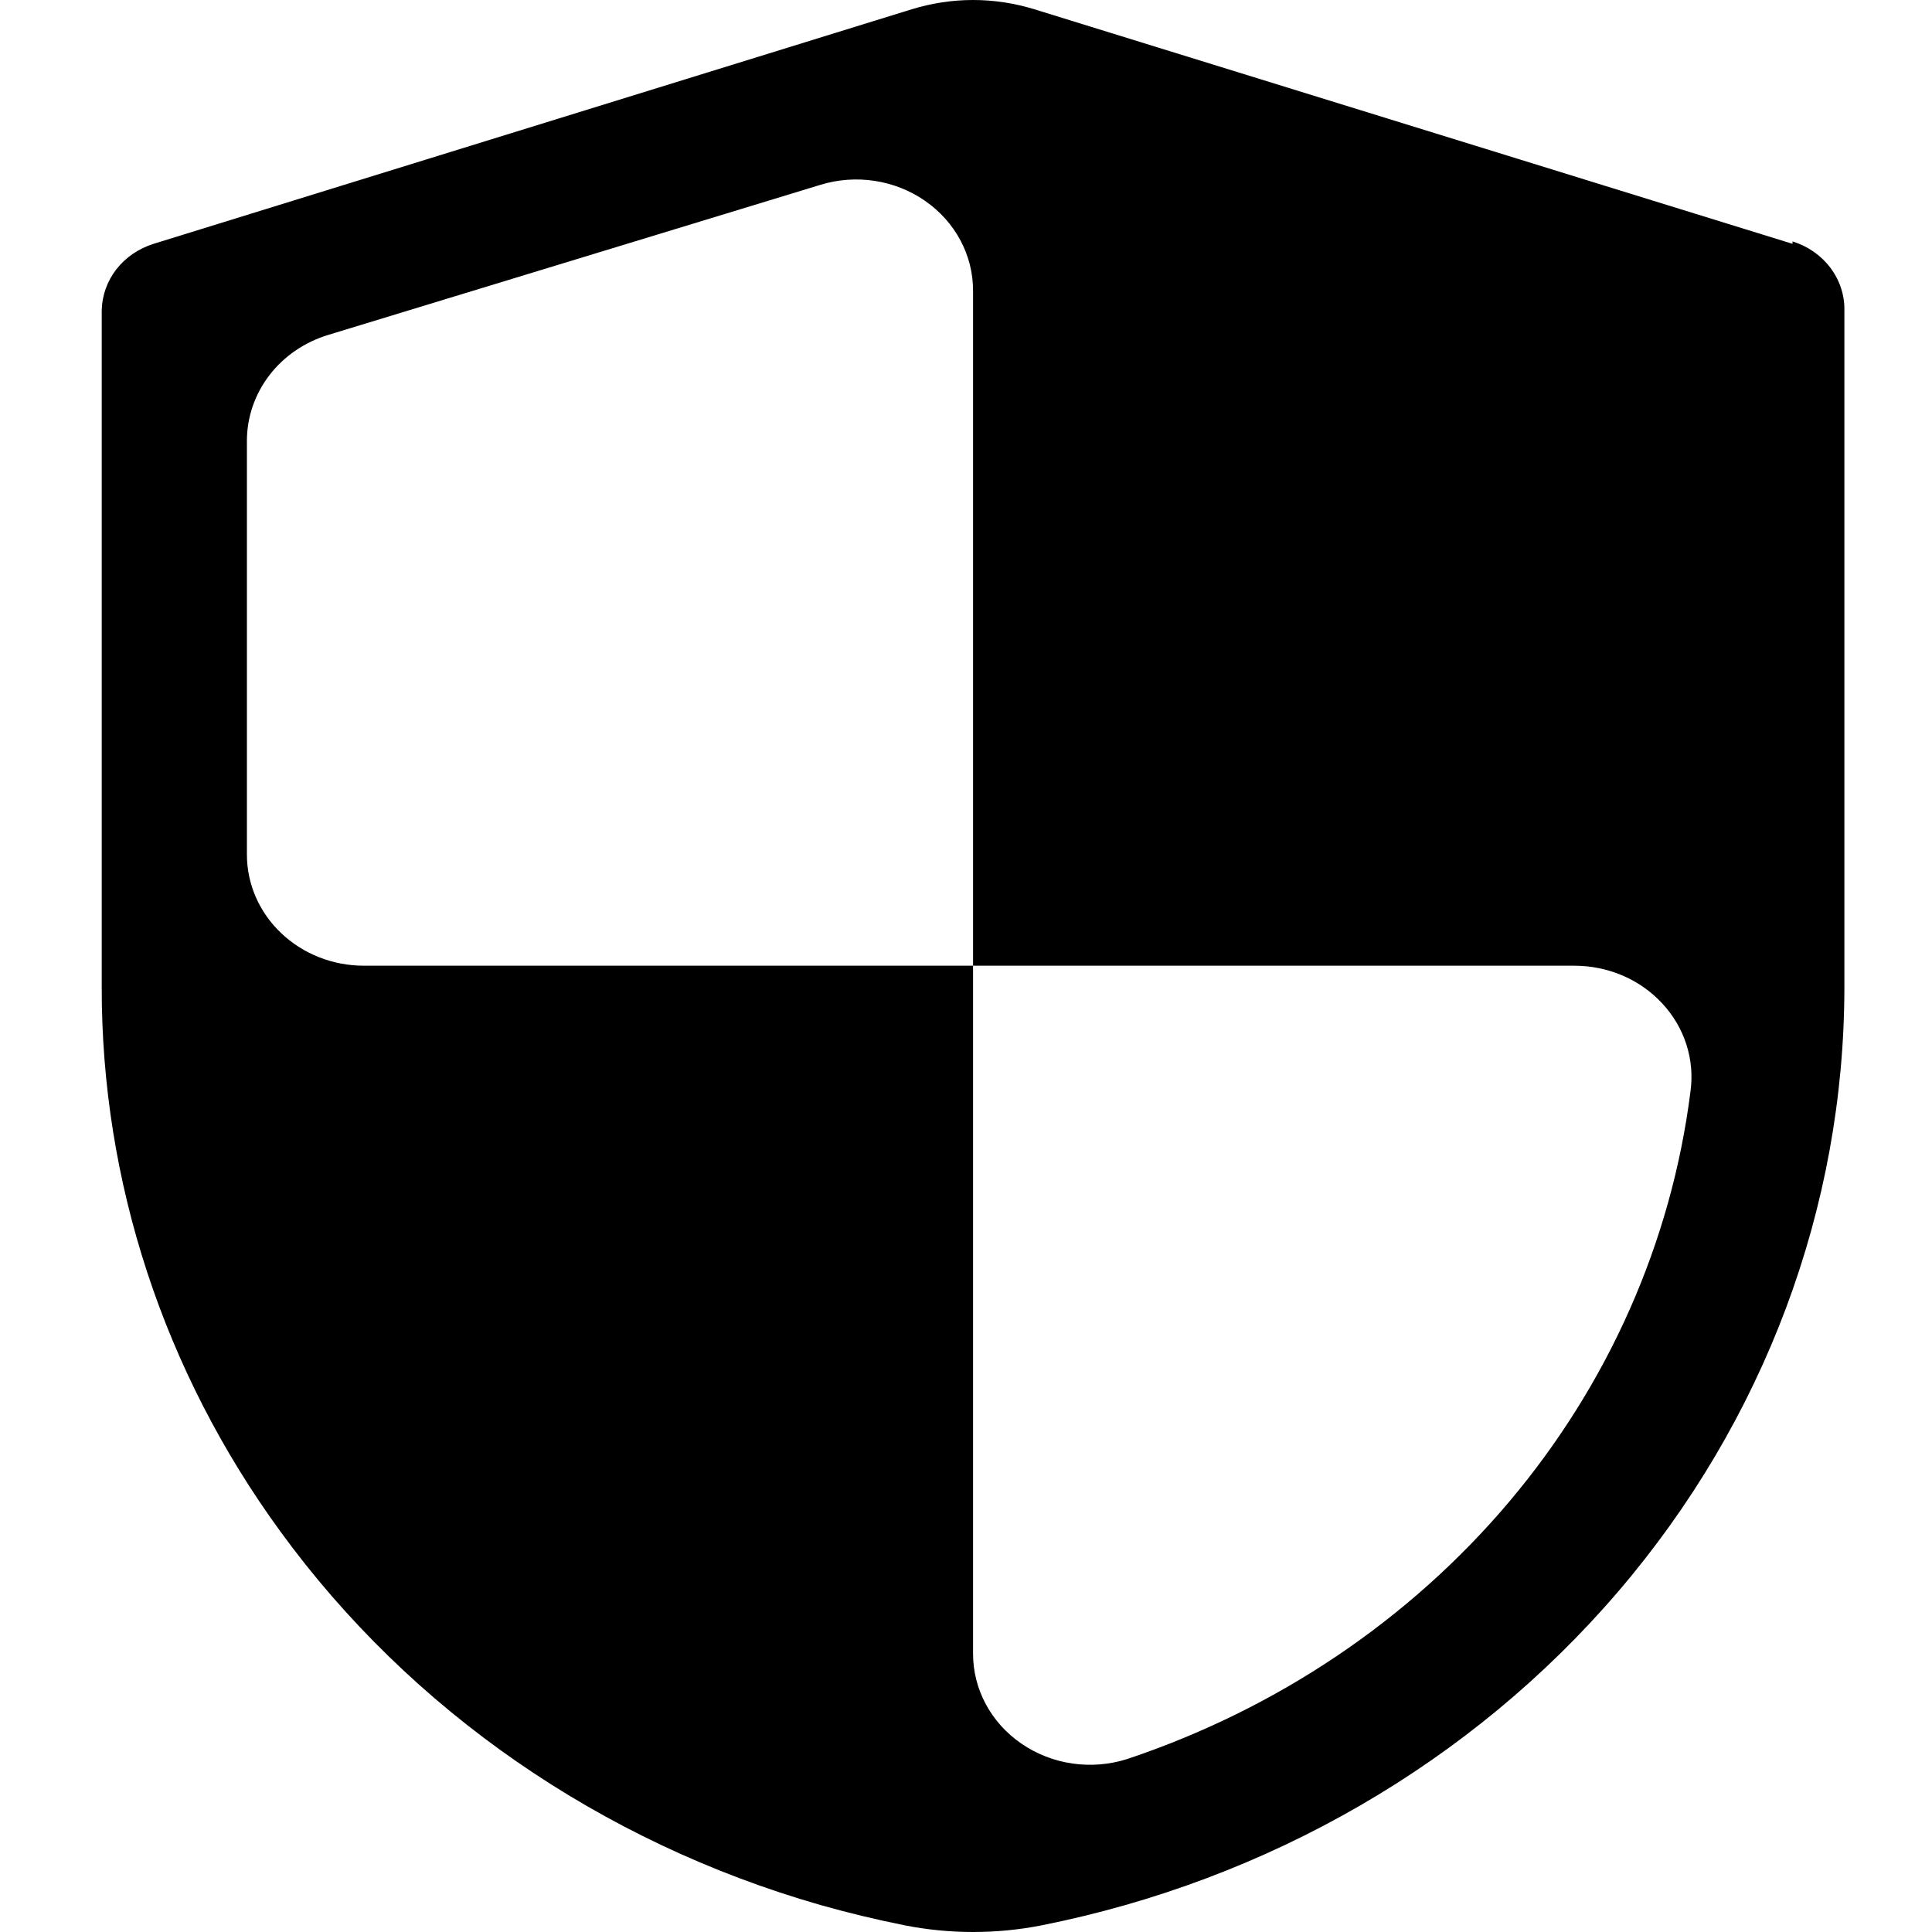 <svg id="shield" width="20" height="20" viewBox="0 0 20 20" fill="currentColor" xmlns="http://www.w3.org/2000/svg">
<path d="M18.556 2.524L10.708 0.096C10.503 0.033 10.289 0 10.073 0C9.857 0 9.643 0.033 9.438 0.096L1.59 2.524C1.436 2.572 1.302 2.664 1.205 2.787C1.109 2.911 1.056 3.06 1.053 3.213V10.219C1.05 12.232 1.695 14.198 2.902 15.853C4.25 17.706 6.221 19.069 8.491 19.72C8.776 19.801 9.068 19.871 9.366 19.931C9.834 20.023 10.316 20.023 10.783 19.931C13.131 19.463 15.238 18.243 16.752 16.475C18.265 14.707 19.092 12.498 19.093 10.219V3.213C19.096 3.055 19.045 2.901 18.948 2.772C18.852 2.644 18.714 2.548 18.556 2.499L18.556 2.524ZM17.5 11.297C17.304 12.852 16.654 14.324 15.623 15.546C14.592 16.767 13.222 17.69 11.667 18.21C11.297 18.327 10.891 18.268 10.575 18.051C10.259 17.835 10.072 17.487 10.073 17.117V9.997H3.767C3.446 9.997 3.138 9.876 2.911 9.66C2.684 9.445 2.556 9.152 2.556 8.847V4.563C2.556 4.319 2.638 4.081 2.789 3.884C2.94 3.687 3.154 3.541 3.398 3.467L8.491 1.914C8.86 1.8 9.263 1.862 9.576 2.079C9.889 2.296 10.074 2.642 10.073 3.01V9.997H16.293C16.643 9.996 16.976 10.137 17.207 10.387C17.439 10.636 17.545 10.968 17.5 11.297L17.5 11.297Z" fill="currentColor"/>
</svg>
